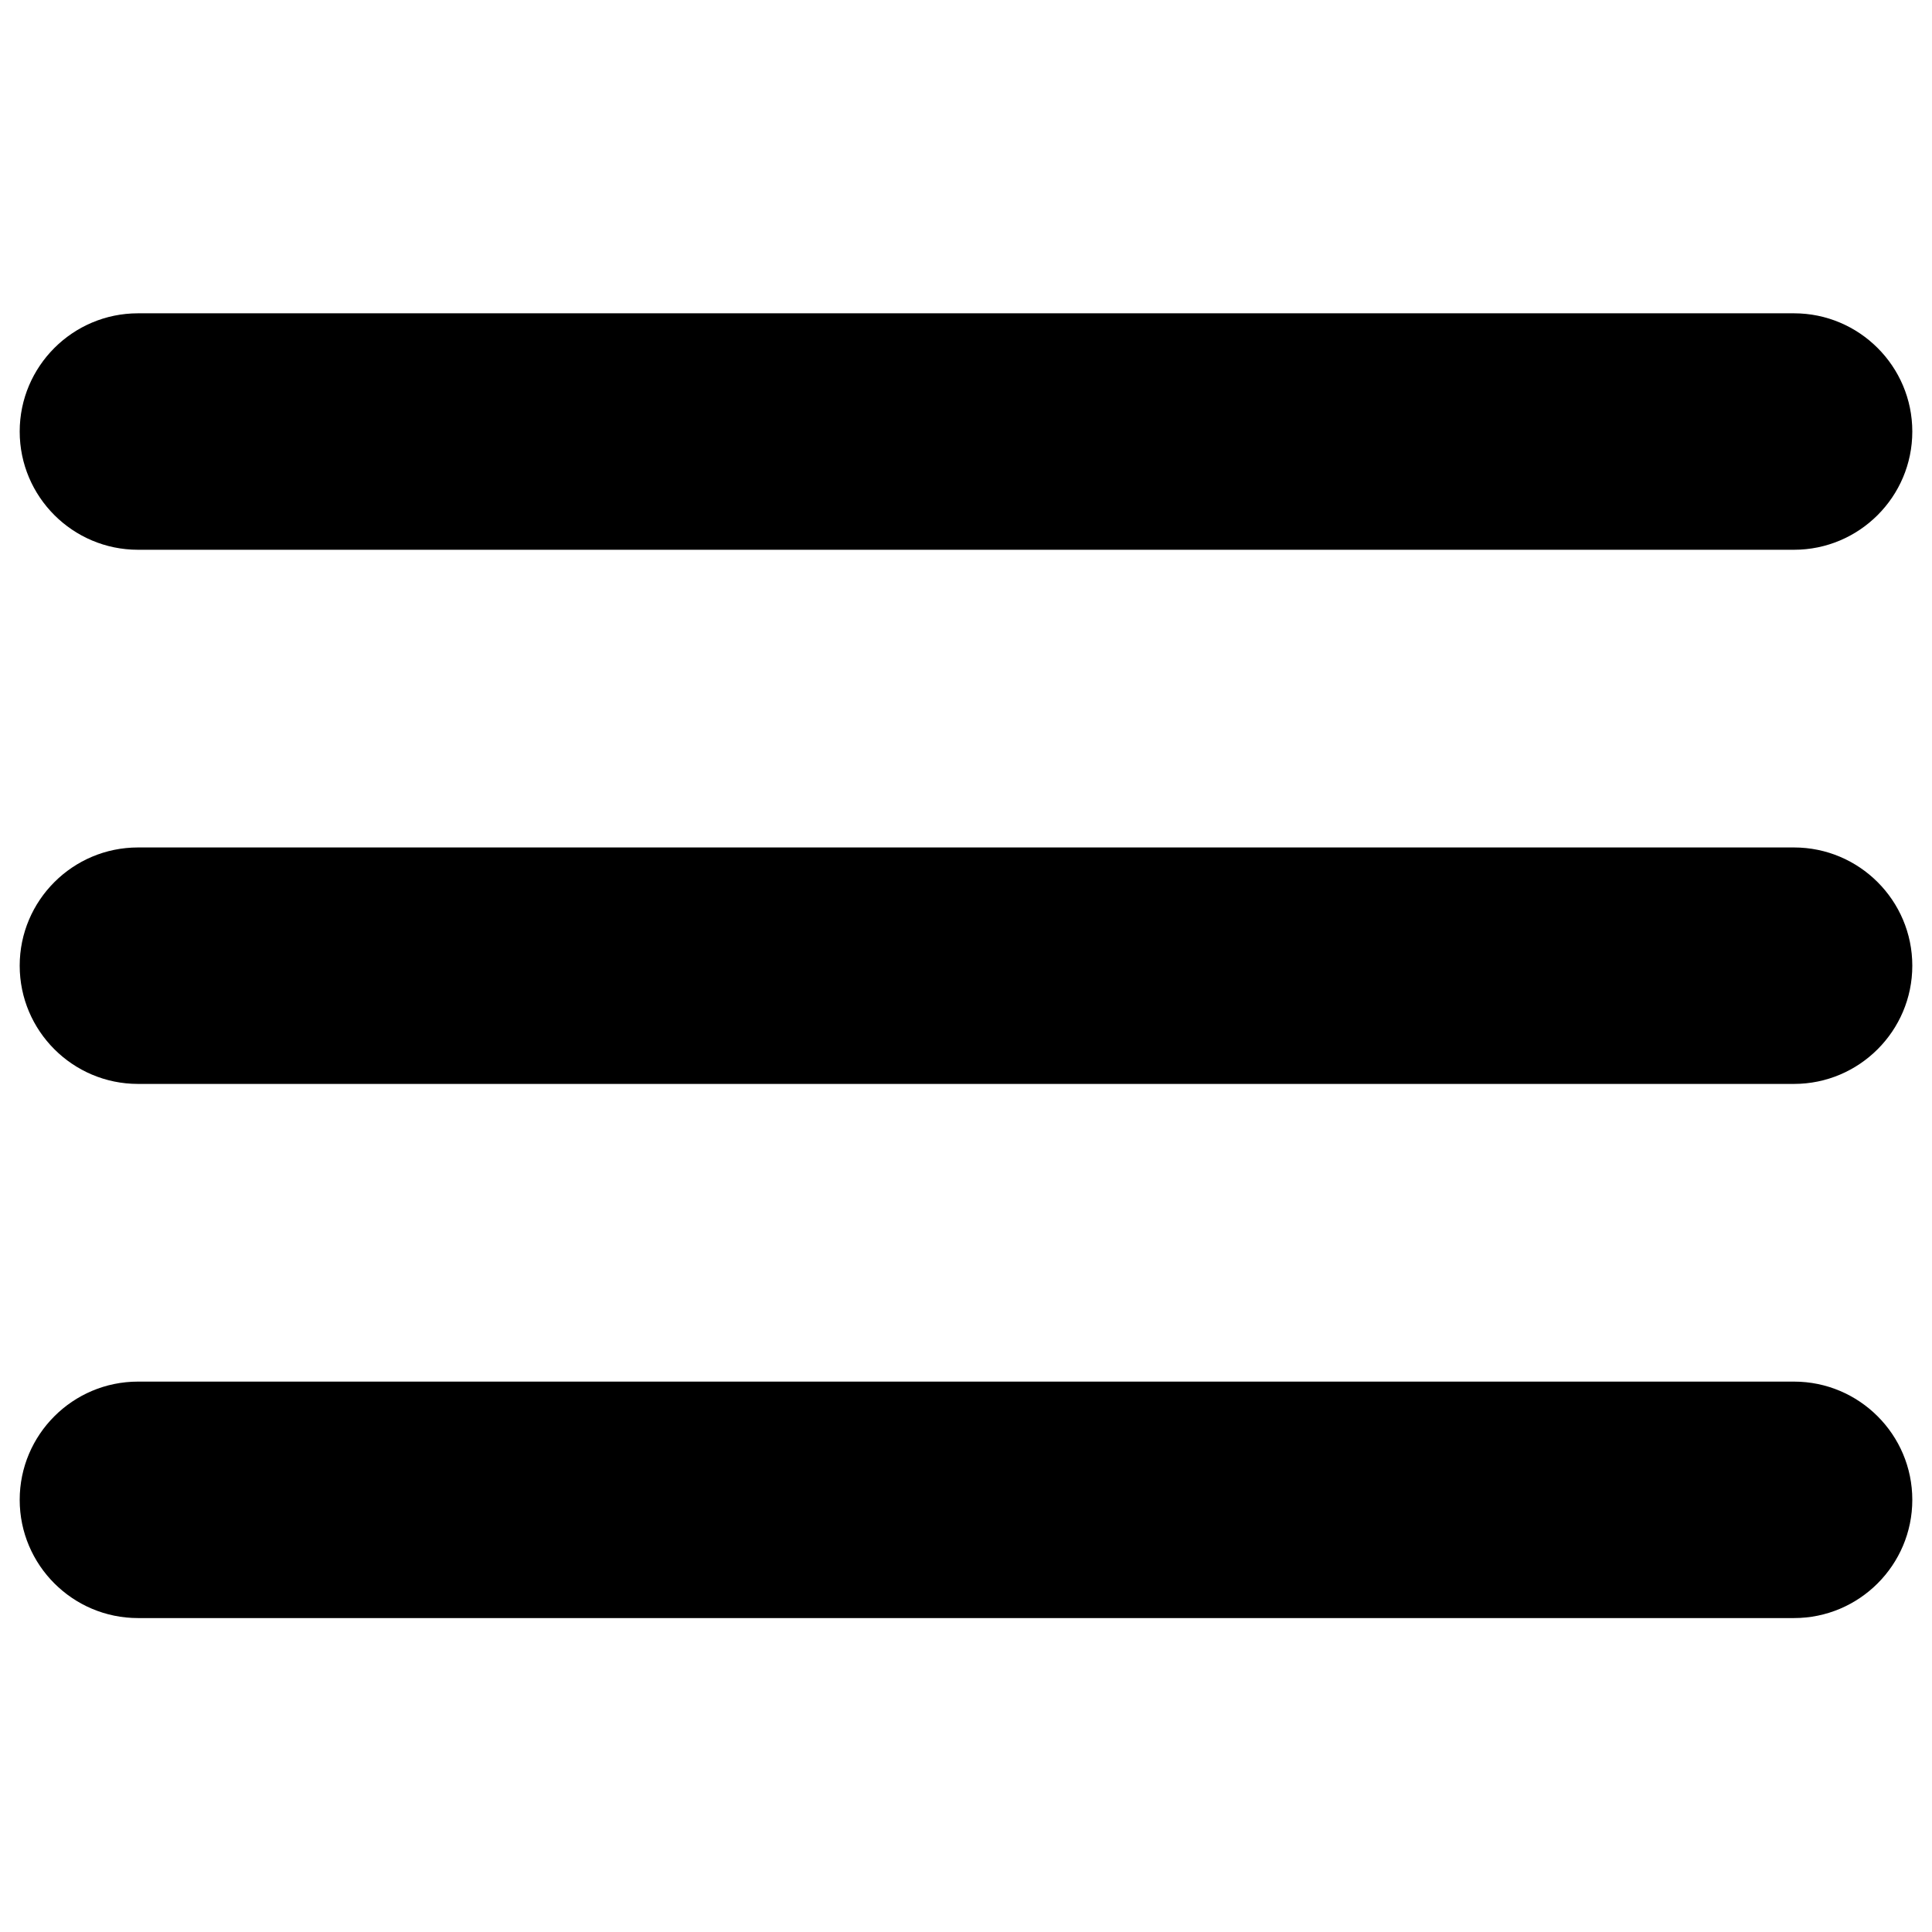 <svg xmlns="http://www.w3.org/2000/svg" xmlns:xlink="http://www.w3.org/1999/xlink" width="1080" zoomAndPan="magnify" viewBox="0 0 810 810" height="1080" preserveAspectRatio="xMidYMid meet" version="1.0"><defs><clipPath id="63e3f59dff"><path d="M 8 131.117 L 802 131.117 L 802 231 L 8 231 Z M 8 131.117 " clip-rule="nonzero"/></clipPath><clipPath id="81e6bd1a0b"><path d="M 8 579 L 802 579 L 802 678.617 L 8 678.617 Z M 8 579 " clip-rule="nonzero"/></clipPath></defs><g clip-path="url(#63e3f59dff)"><path fill="#000000" d="M 752.148 131.355 L 57.852 131.355 C 30.5 131.355 8.258 153.586 8.258 180.922 C 8.258 208.262 30.5 230.492 57.852 230.492 L 752.148 230.492 C 779.488 230.492 801.742 208.262 801.742 180.922 C 801.742 153.586 779.488 131.355 752.148 131.355 Z M 752.148 131.355 " fill-opacity="1" fill-rule="nonzero"/></g><path fill="#000000" d="M 752.148 355.301 L 57.852 355.301 C 30.5 355.301 8.258 377.531 8.258 404.867 C 8.258 432.207 30.5 454.438 57.852 454.438 L 752.148 454.438 C 779.488 454.438 801.742 432.207 801.742 404.867 C 801.742 377.531 779.488 355.301 752.148 355.301 Z M 752.148 355.301 " fill-opacity="1" fill-rule="nonzero"/><g clip-path="url(#81e6bd1a0b)"><path fill="#000000" d="M 752.148 579.246 L 57.852 579.246 C 30.5 579.246 8.258 601.477 8.258 628.812 C 8.258 656.152 30.5 678.383 57.852 678.383 L 752.148 678.383 C 779.488 678.383 801.742 656.152 801.742 628.812 C 801.742 601.477 779.488 579.246 752.148 579.246 Z M 752.148 579.246 " fill-opacity="1" fill-rule="nonzero"/></g></svg>